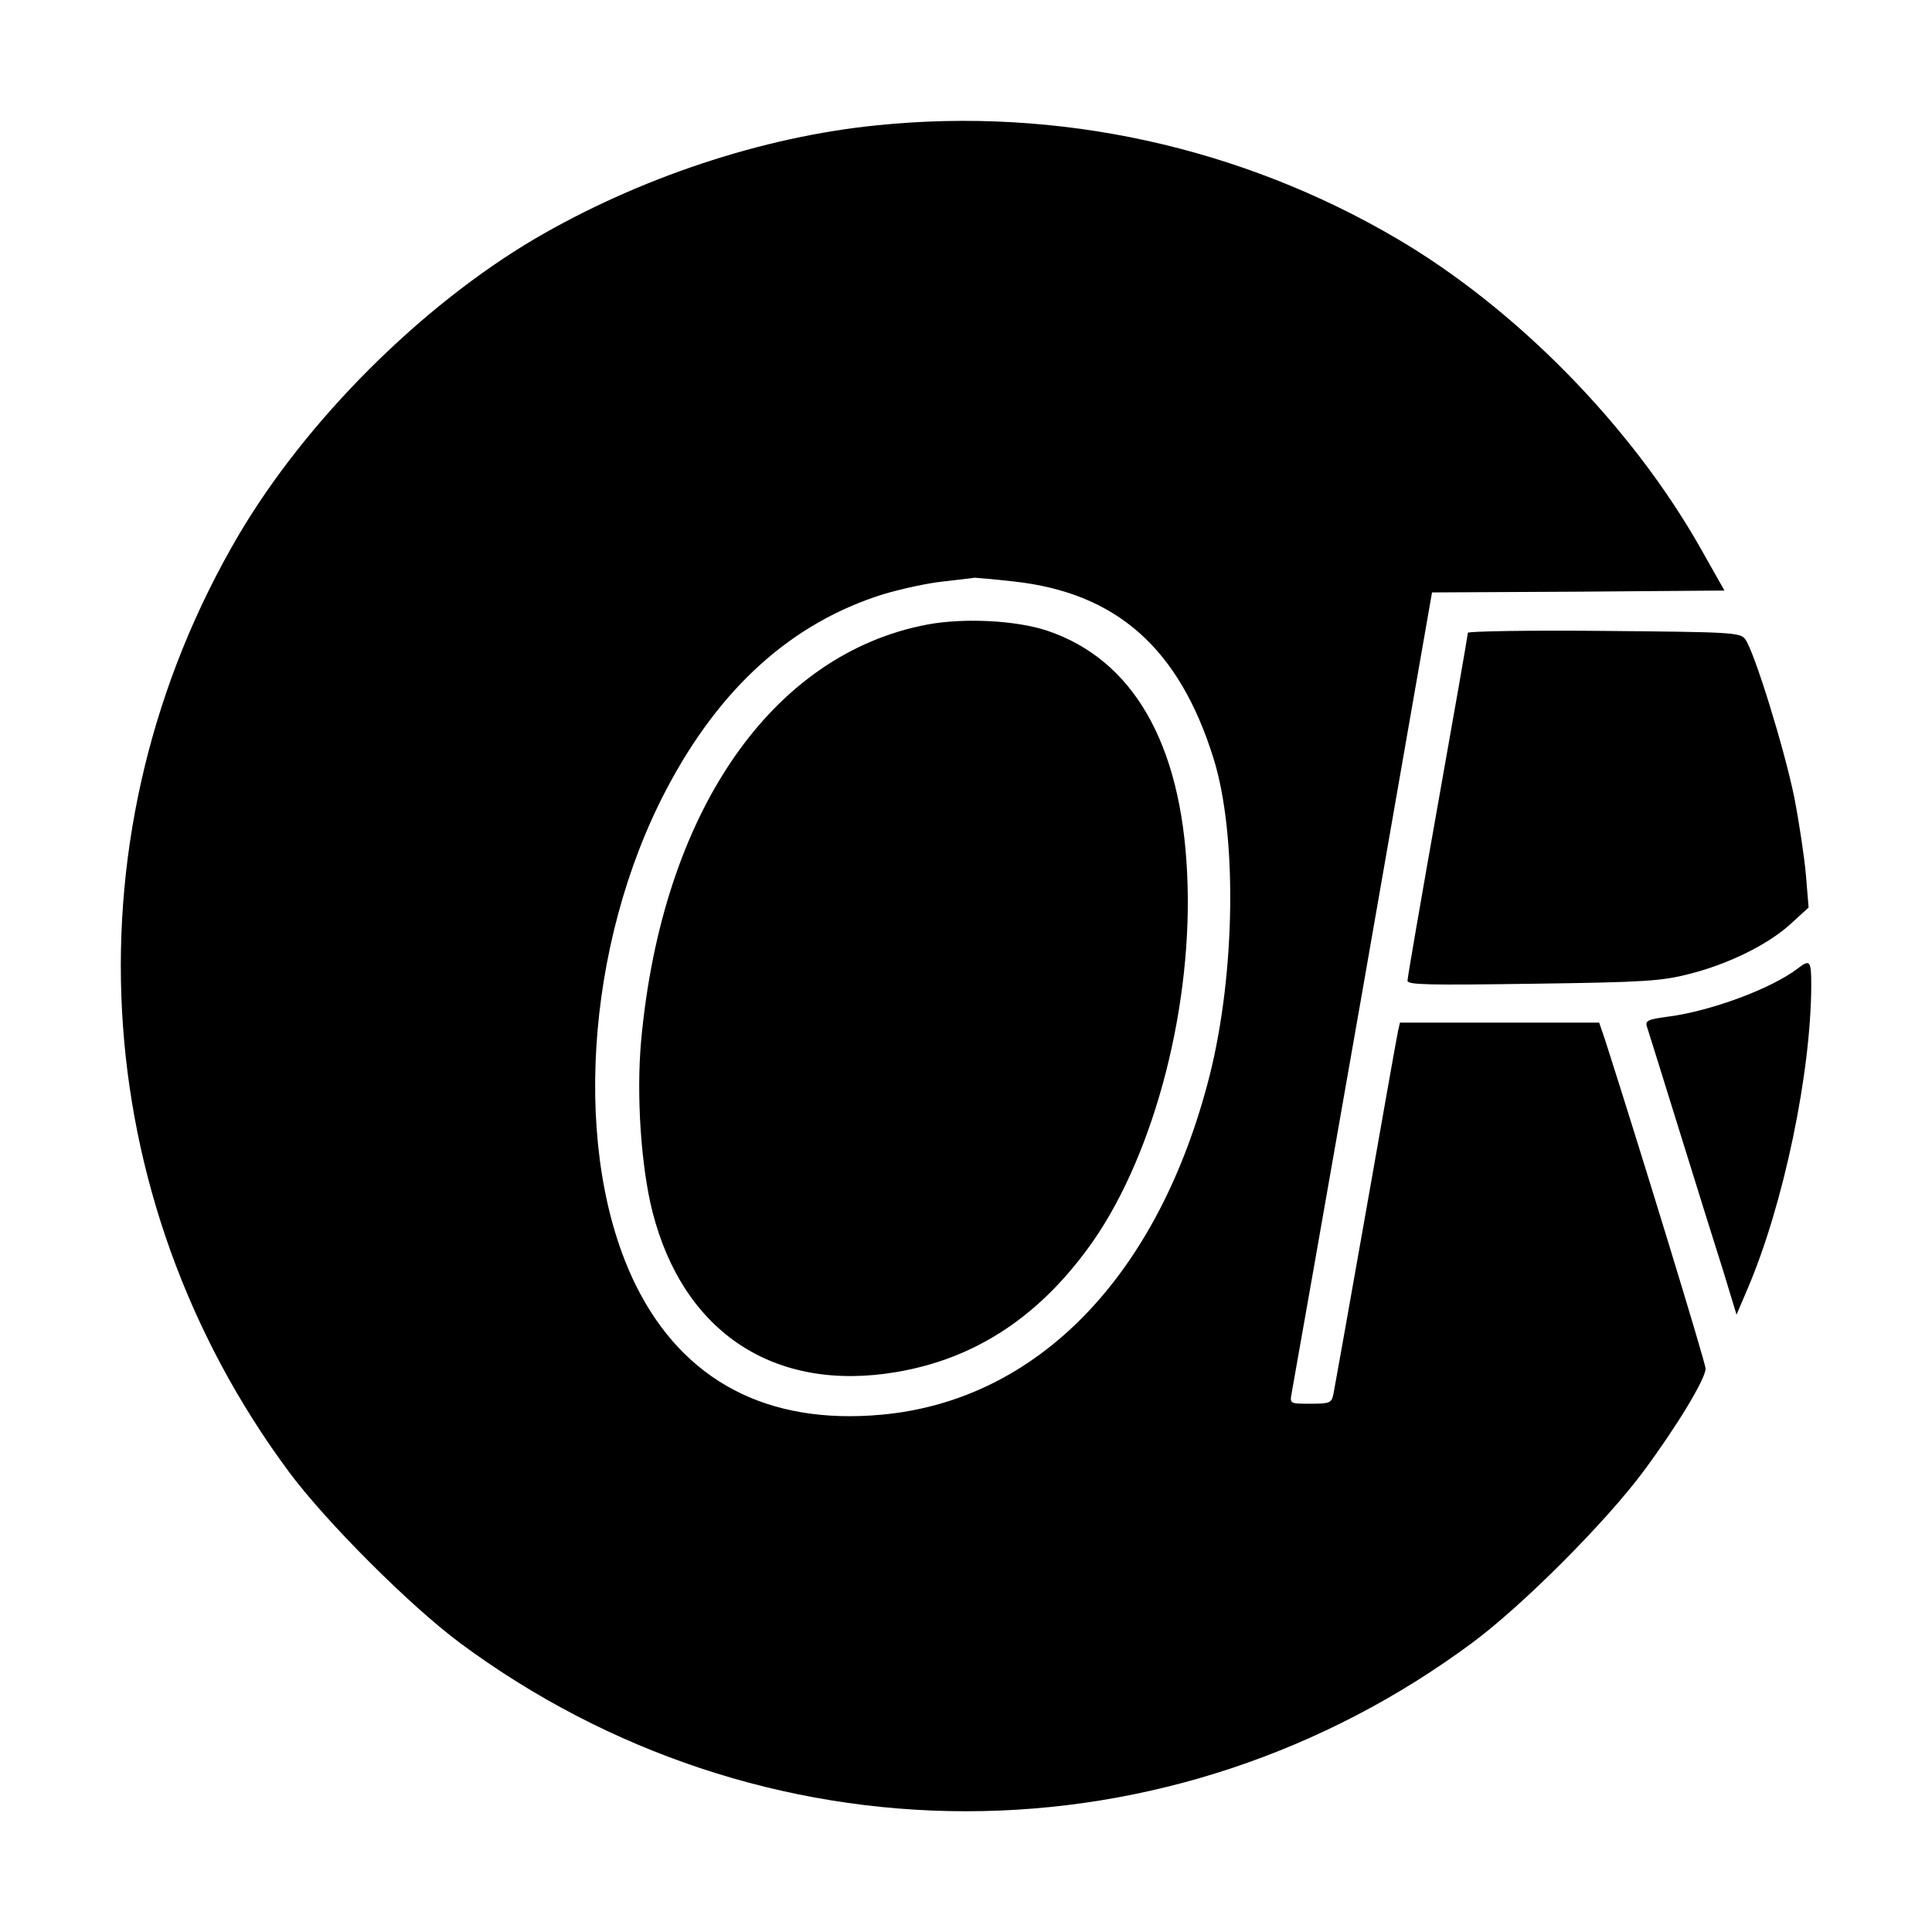 <svg version="1" xmlns="http://www.w3.org/2000/svg" width="682.667" height="682.667" viewBox="0 0 512 512"><path d="M232.5 33.2c-30.4 3-63.3 14-90.8 30.1-30.3 17.9-60.5 48.1-78.4 78.4C17.2 220.1 22.4 317 76.6 390.1c9.9 13.3 32 35.4 45.3 45.3 39.1 29 86 44.6 134.1 44.6 48.1 0 95-15.6 134.1-44.6 13.4-9.9 35.4-32 45.3-45.3 9-12.1 16.6-24.7 16.6-27.4 0-1.5-17.1-57.4-26.6-87l-1.6-4.7H371l-.5 2.2c-.3 1.3-4.1 22.8-8.5 47.8-4.4 25-8.3 46.7-8.6 48.3-.5 2.5-.9 2.7-6.1 2.7-5.5 0-5.5 0-5-2.8.3-1.5 8.8-49.8 18.9-107.4L379.5 157l38.8-.2 38.7-.3-6.5-11.5c-18.3-32.2-48.6-63.1-80.2-81.7-41.5-24.4-89.8-35-137.8-30.1zm36.2 120.9c27.2 3 43.8 17.7 52.9 46.9 6.3 20.1 5.8 56.8-1 83.9-13.4 53-45.5 86.2-86.9 90-30.3 2.8-52.6-8.9-65.2-34.3-17-34.4-13.6-90.1 8.1-131.4 14.2-27 33.2-44.1 57.4-51.7 4.7-1.4 11.9-3 16-3.4 4.1-.5 7.9-.9 8.3-1 .4 0 5.1.4 10.4 1z"/><path d="M245.8 165.5c-41.4 7.8-70.4 49.9-75.9 110.4-1.3 14.4 0 33.3 3 45.2 8.2 32.1 32.4 48 64.7 42.5 21.2-3.6 38.3-15 52.1-34.7 16.5-23.8 26.6-63.1 24.9-97.5-1.6-34.5-14.4-56.7-37.2-64.3-8.2-2.7-21.9-3.4-31.6-1.6zM389 167.7c0 .5-3.6 21.1-8 45.8-4.4 24.8-8 45.6-8 46.4 0 1.1 5.7 1.2 33.3.8 29.5-.4 34.1-.7 41.4-2.6 10.4-2.6 21.1-7.9 27-13.4l4.6-4.2-.7-8.5c-.4-4.7-1.8-14-3.1-20.7-2.6-12.8-10.6-38.7-13-41.9-1.3-1.8-3.6-1.9-37.4-2.2-19.9-.2-36.1.1-36.1.5zM476.5 256.6c-7 5.4-23.4 11.5-35 12.9-4.5.6-5.5 1-5.1 2.4.9 2.7 16.4 52.8 20.3 65l3.5 11.5 2.9-6.8c9.6-22.4 16.9-57.5 16.9-80.8 0-6.2-.4-6.6-3.5-4.2z"/></svg>